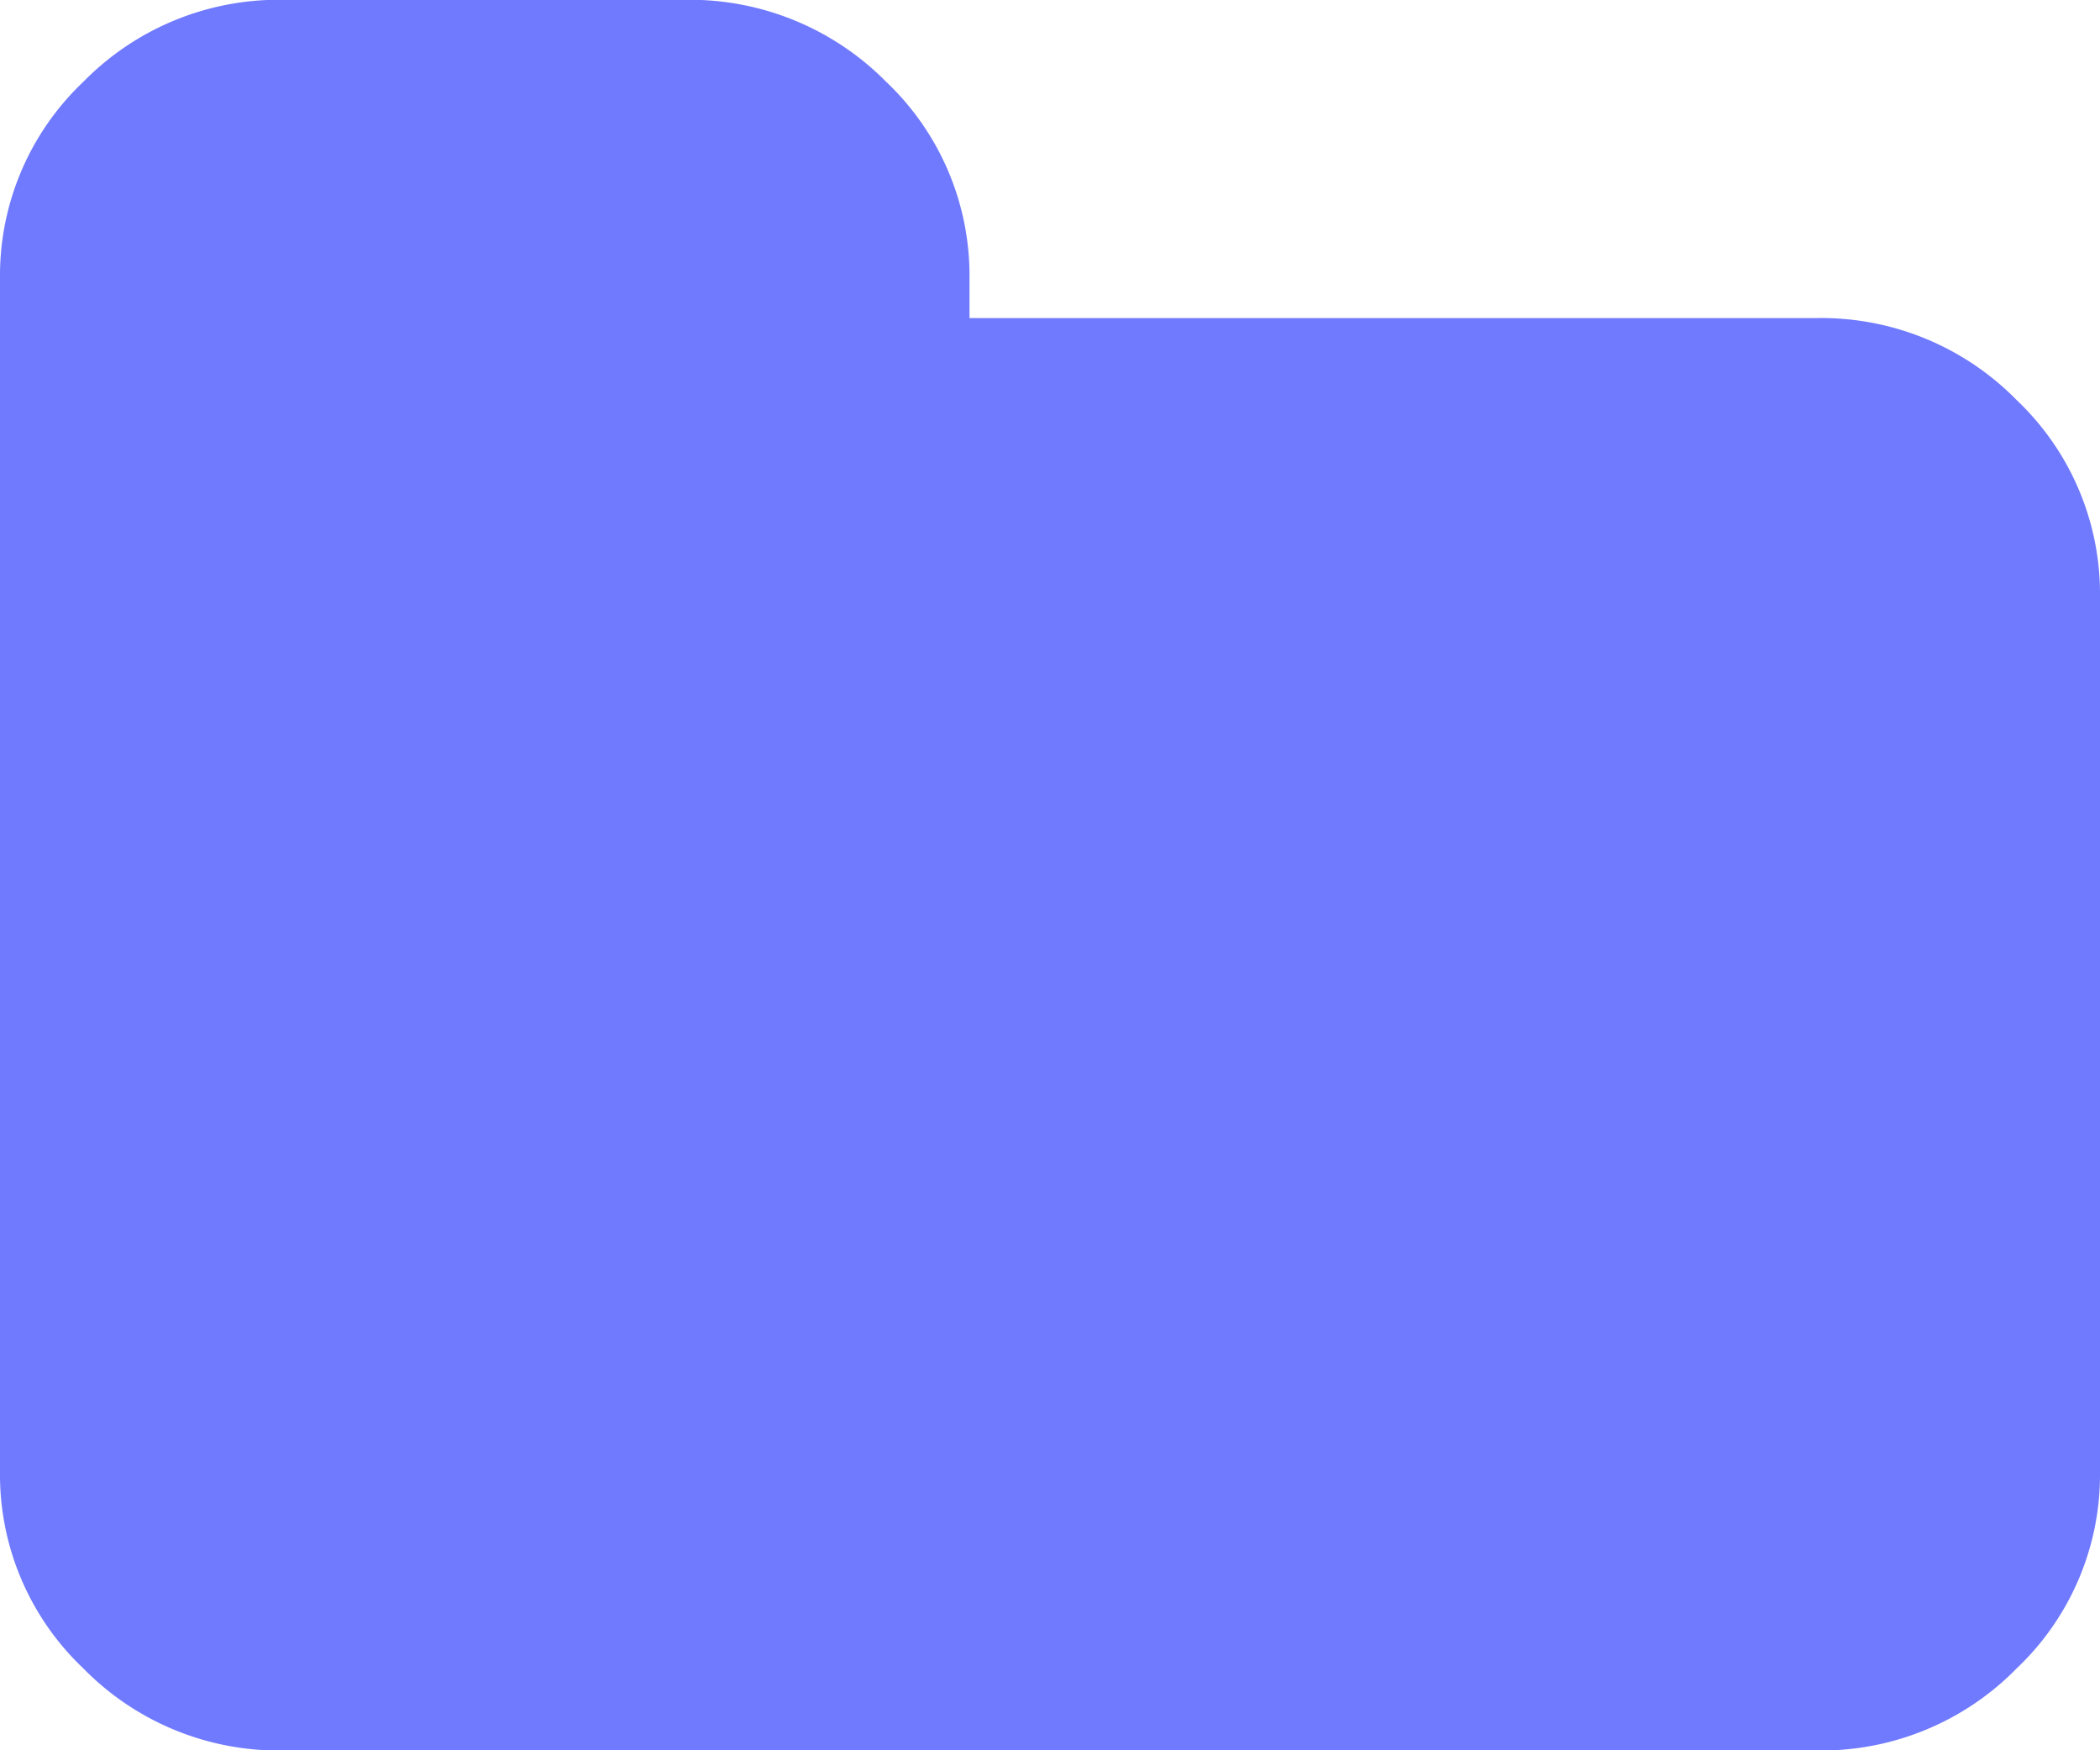 <svg xmlns="http://www.w3.org/2000/svg" width="30" height="25" viewBox="0 0 30 25">
  <defs>
    <style>
      .cls-1 {
        fill: #707afe;
        fill-rule: evenodd;
      }
    </style>
  </defs>
  <path id="folder_icon_copy" data-name="folder icon copy" class="cls-1" d="M3378.81,835.715a3.909,3.909,0,0,0-2.85-1.172h-12.11v-0.568a3.812,3.812,0,0,0-1.19-2.806,3.941,3.941,0,0,0-2.85-1.172h-5.77a3.909,3.909,0,0,0-2.85,1.172,3.812,3.812,0,0,0-1.19,2.806v17.05a3.81,3.81,0,0,0,1.19,2.805,3.906,3.906,0,0,0,2.85,1.173h21.92a3.906,3.906,0,0,0,2.85-1.173,3.81,3.81,0,0,0,1.19-2.805v-12.5A3.815,3.815,0,0,0,3378.81,835.715Z" transform="translate(-3350 -830)"/>
</svg>
